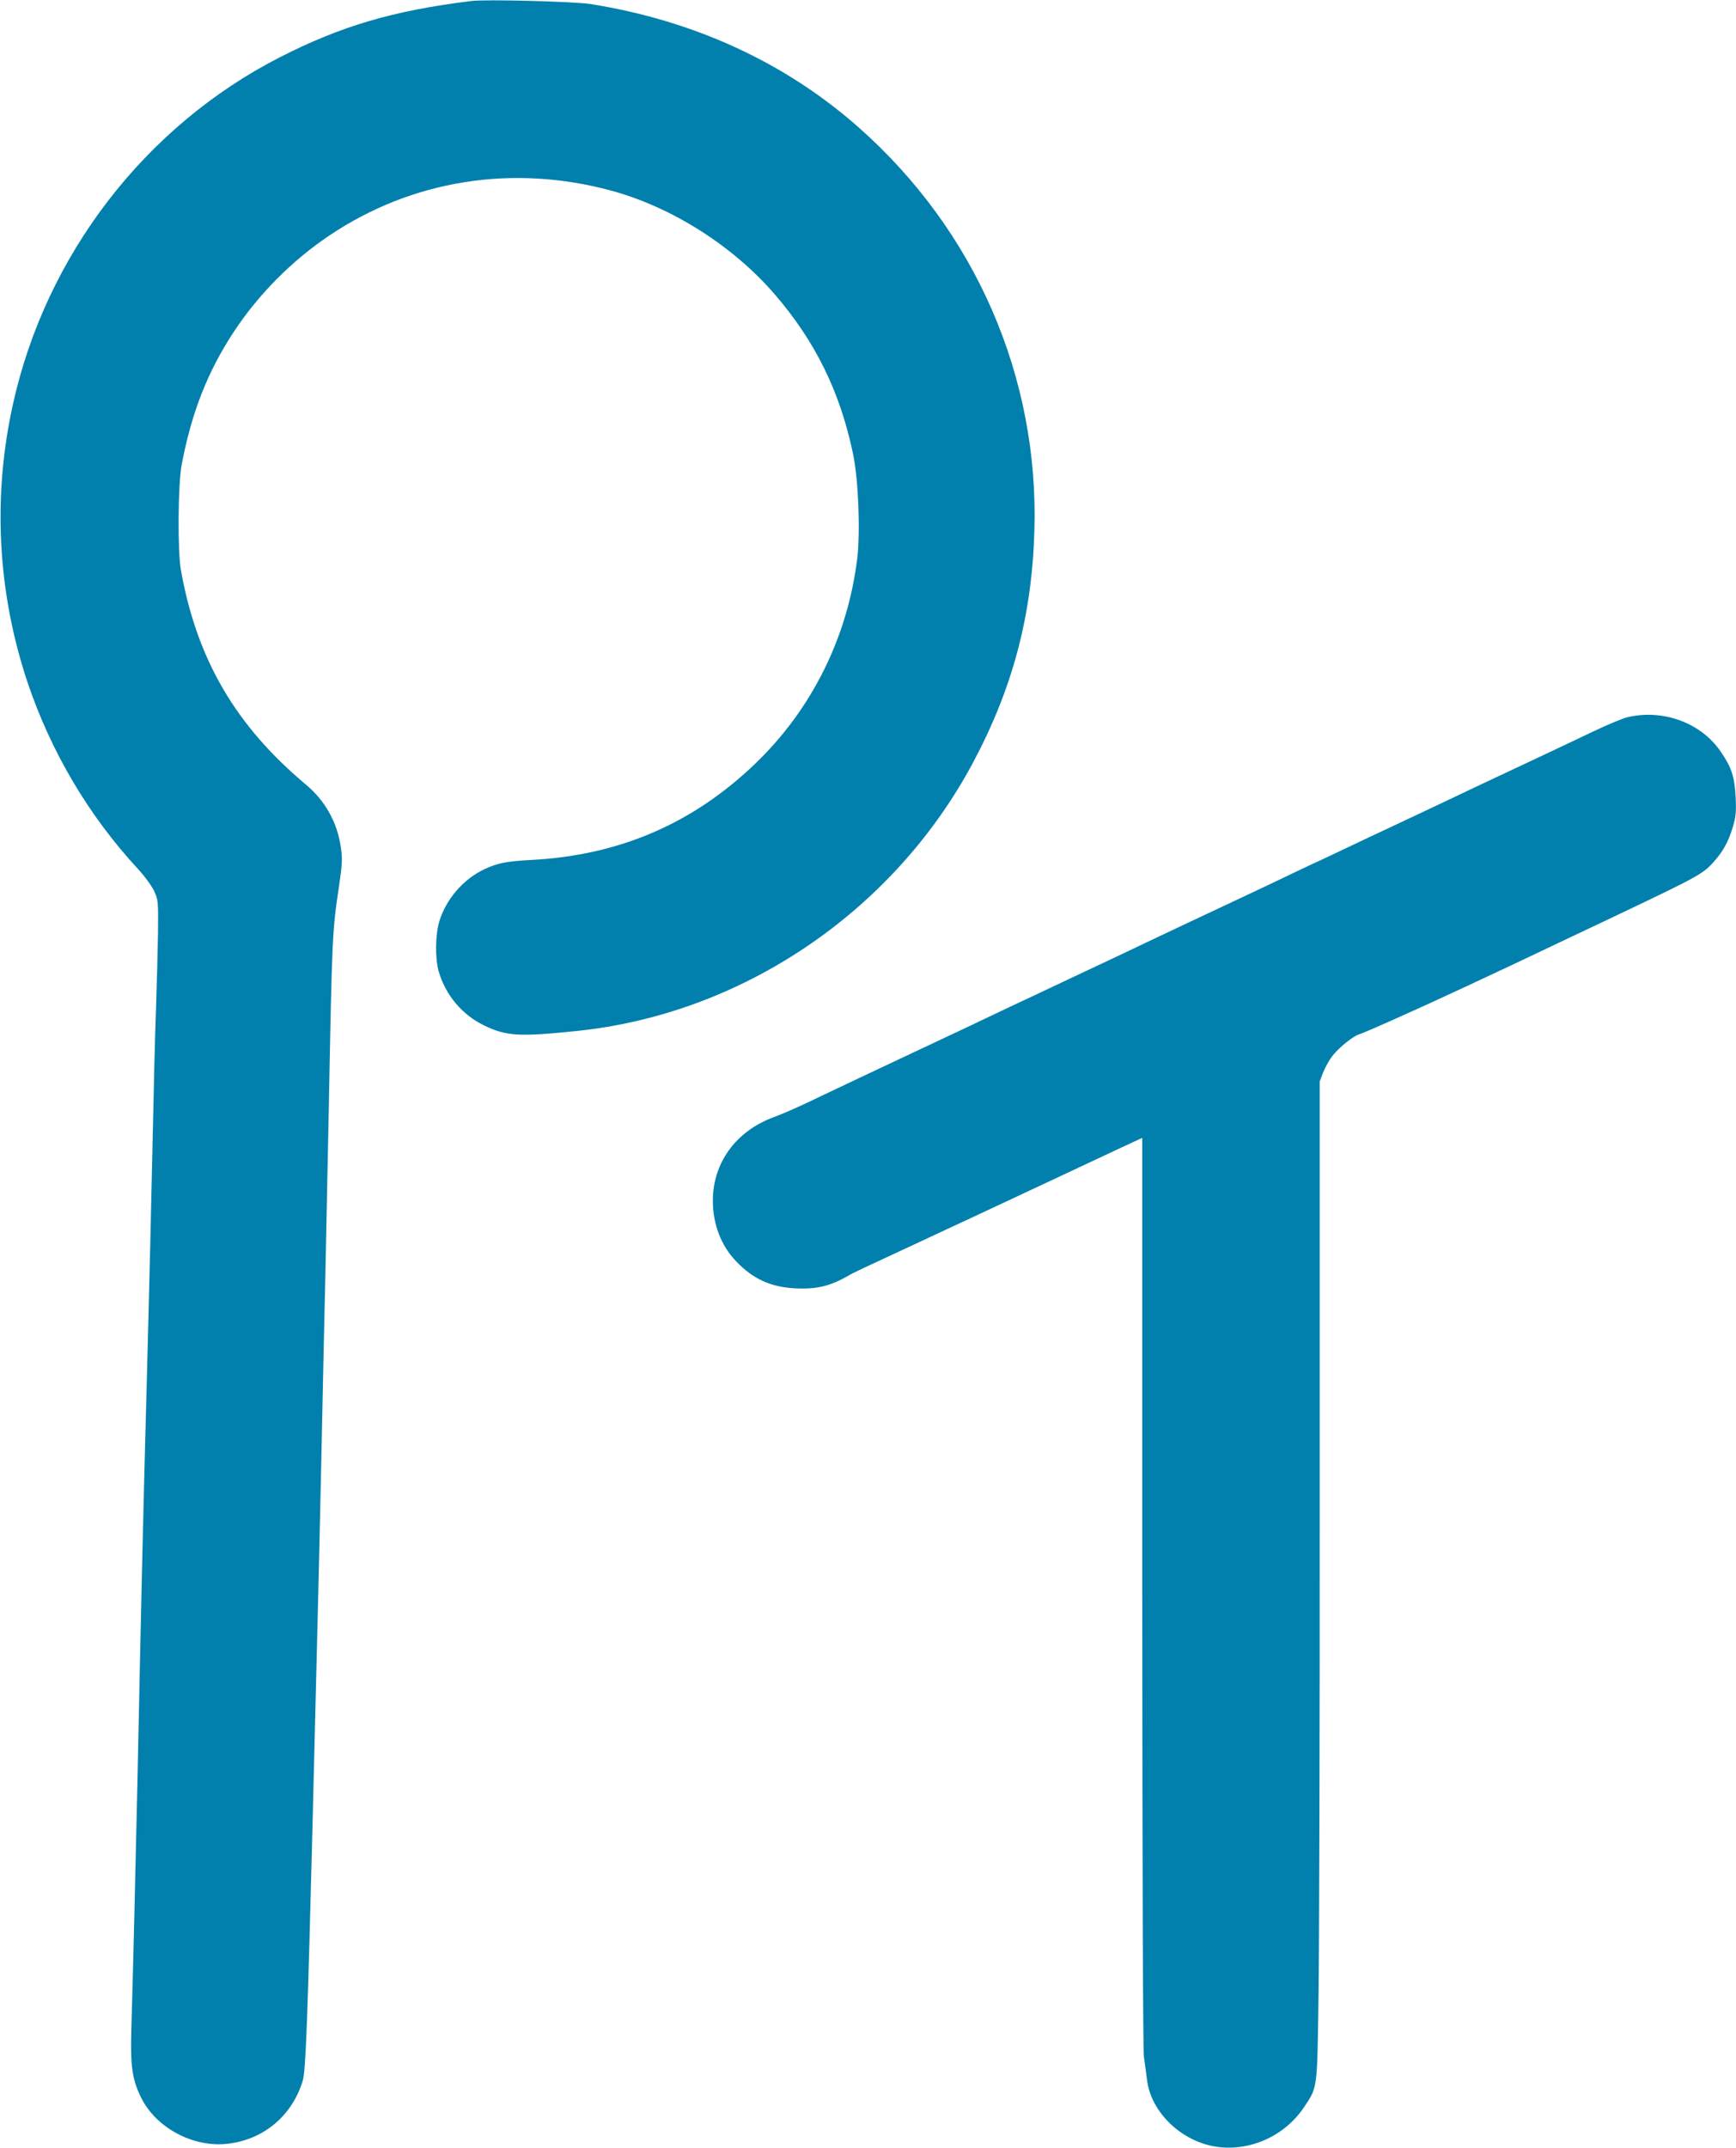 <?xml version="1.0" standalone="no"?>
<!DOCTYPE svg PUBLIC "-//W3C//DTD SVG 20010904//EN"
 "http://www.w3.org/TR/2001/REC-SVG-20010904/DTD/svg10.dtd">
<svg version="1.0" xmlns="http://www.w3.org/2000/svg"
 width="1035pt" height="1280pt" viewBox="0 0 1035 1280"
 preserveAspectRatio="xMidYMid meet">
<g transform="translate(0,1280) scale(0.1,-0.1)"
fill="#000000" stroke="none">
<path fill="#0180ad" d="M2810 12794 c-465 -57 -777 -149 -1143 -336 -803 -411 -1394 -1179
-1590 -2068 -122 -550 -92 -1118 86 -1653 139 -415 366 -799 660 -1116 39 -42
81 -100 96 -131 24 -54 25 -60 23 -250 -2 -107 -7 -314 -12 -460 -6 -146 -14
-494 -20 -775 -6 -280 -21 -928 -35 -1440 -24 -897 -33 -1290 -55 -2360 -11
-496 -26 -1133 -37 -1501 -6 -219 5 -297 59 -406 87 -175 300 -292 501 -275
220 19 397 163 462 377 18 60 29 359 60 1590 8 344 20 796 25 1005 5 209 17
691 25 1070 8 380 19 895 25 1145 5 250 14 687 20 970 20 1060 21 1069 62
1344 19 129 20 158 10 227 -21 148 -94 278 -208 373 -419 351 -650 746 -745
1276 -21 115 -18 508 4 630 59 311 154 554 312 794 146 222 349 426 571 574
493 330 1089 424 1674 267 363 -98 727 -328 978 -618 242 -280 390 -581 467
-948 33 -153 45 -466 26 -626 -57 -468 -269 -896 -602 -1218 -375 -363 -817
-553 -1344 -580 -147 -8 -202 -19 -281 -57 -123 -59 -224 -177 -264 -306 -25
-81 -27 -225 -4 -303 42 -141 138 -255 268 -319 133 -65 208 -70 556 -34 986
102 1887 712 2361 1599 236 442 351 874 366 1380 28 919 -352 1791 -1048 2406
-438 387 -982 637 -1599 735 -101 15 -620 29 -710 18z"/>
<path fill="#0180ad" d="M9700 8525 c-30 -8 -122 -46 -205 -86 -82 -39 -225 -107 -317 -150
-326 -153 -504 -237 -623 -294 -66 -31 -181 -85 -255 -120 -74 -34 -202 -95
-284 -134 -82 -39 -150 -71 -151 -71 -1 0 -69 -32 -151 -71 -82 -40 -224 -107
-316 -150 -273 -128 -496 -233 -613 -289 -60 -29 -185 -88 -277 -131 -93 -44
-243 -114 -335 -158 -93 -43 -217 -102 -278 -131 -60 -29 -185 -88 -277 -131
-490 -230 -526 -248 -813 -384 -66 -31 -151 -68 -190 -82 -226 -82 -365 -272
-365 -498 0 -141 49 -268 138 -361 101 -106 206 -154 353 -162 128 -6 209 13
319 77 19 12 136 67 260 124 193 89 815 380 1090 509 47 22 156 73 243 114
l157 73 0 -2702 c1 -1686 4 -2729 10 -2774 6 -40 14 -104 19 -142 25 -190 204
-362 410 -394 201 -31 411 63 526 236 81 121 78 102 86 662 4 275 8 1614 7
2975 l0 2475 21 55 c12 30 37 75 57 100 38 48 121 115 157 126 12 3 101 41
197 84 245 109 590 269 1070 498 58 27 157 74 220 104 543 258 563 269 630
345 55 63 84 116 110 201 19 63 22 90 18 180 -6 121 -24 178 -88 271 -117 174
-347 258 -560 206z"/>
</g>
</svg>

